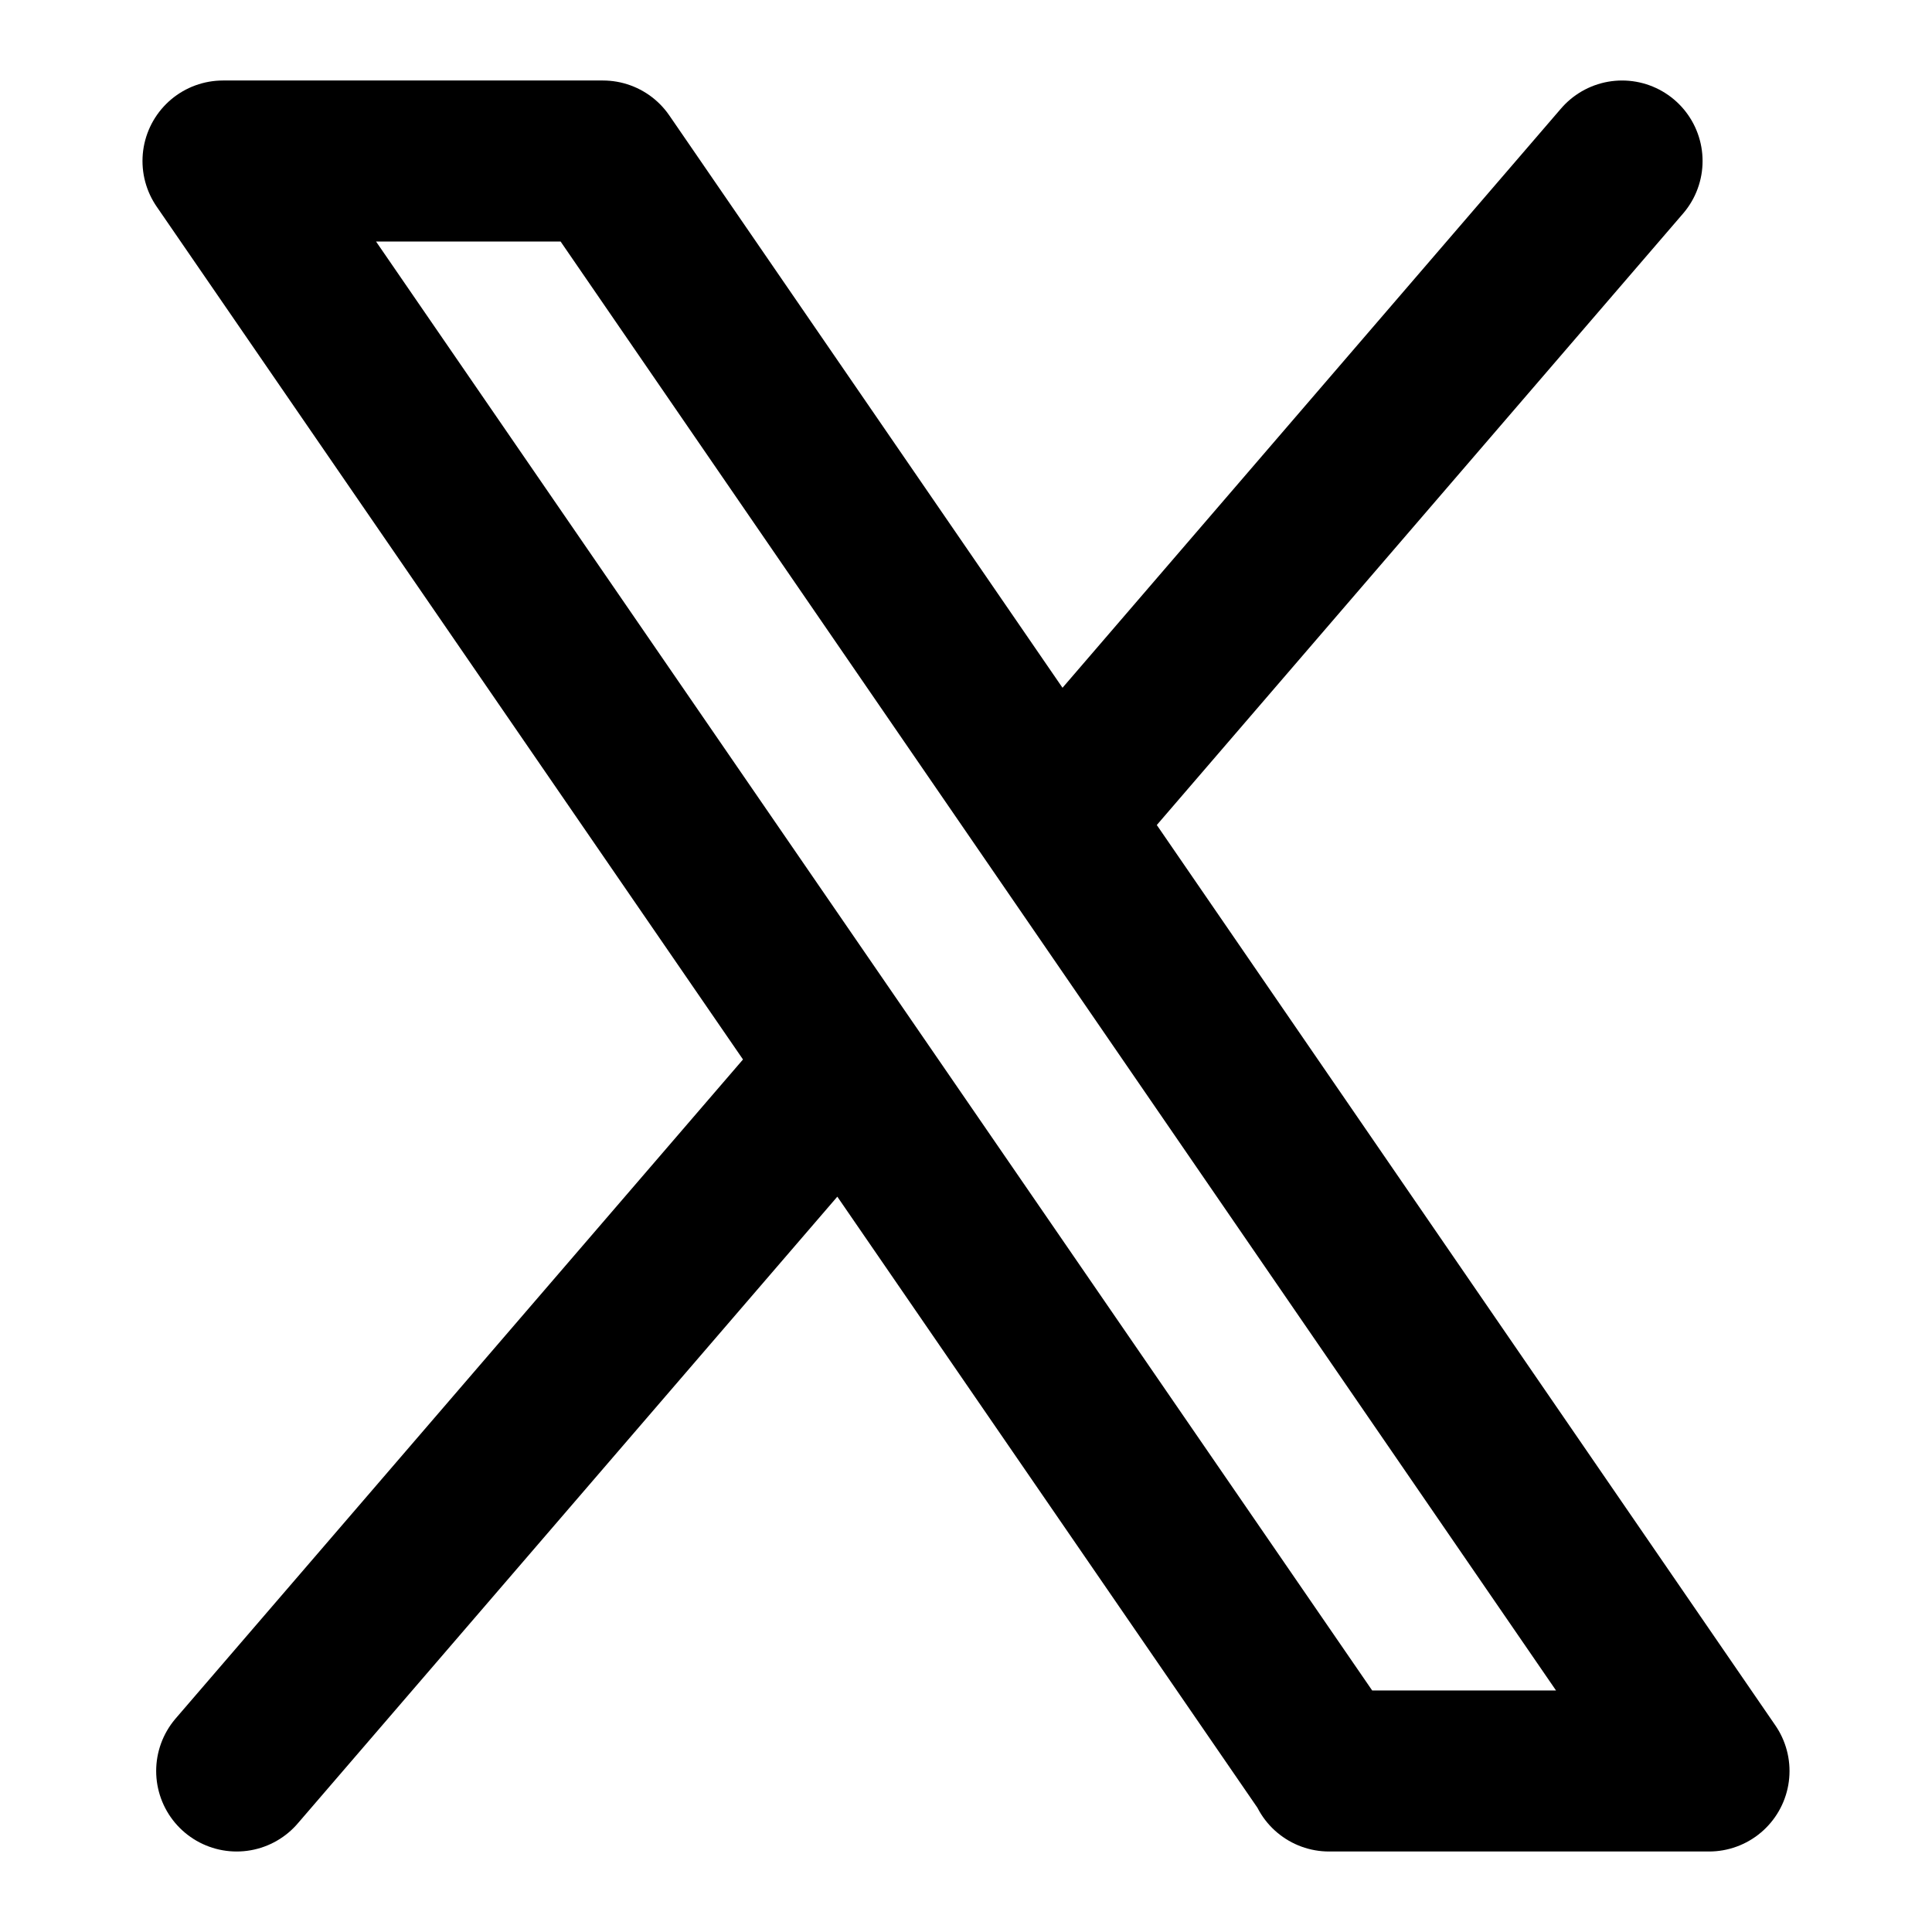 <svg xmlns="http://www.w3.org/2000/svg" viewBox="0 0 24 24" fill="none" stroke="currentColor" stroke-width="2" stroke-linecap="round" stroke-linejoin="round"><path d="m2.94,22l7.55-8.77m2.62-3.05l7.04-8.18m-3.63,20L2.77,2h4.72l13.74,20h-4.72Z"/></svg>